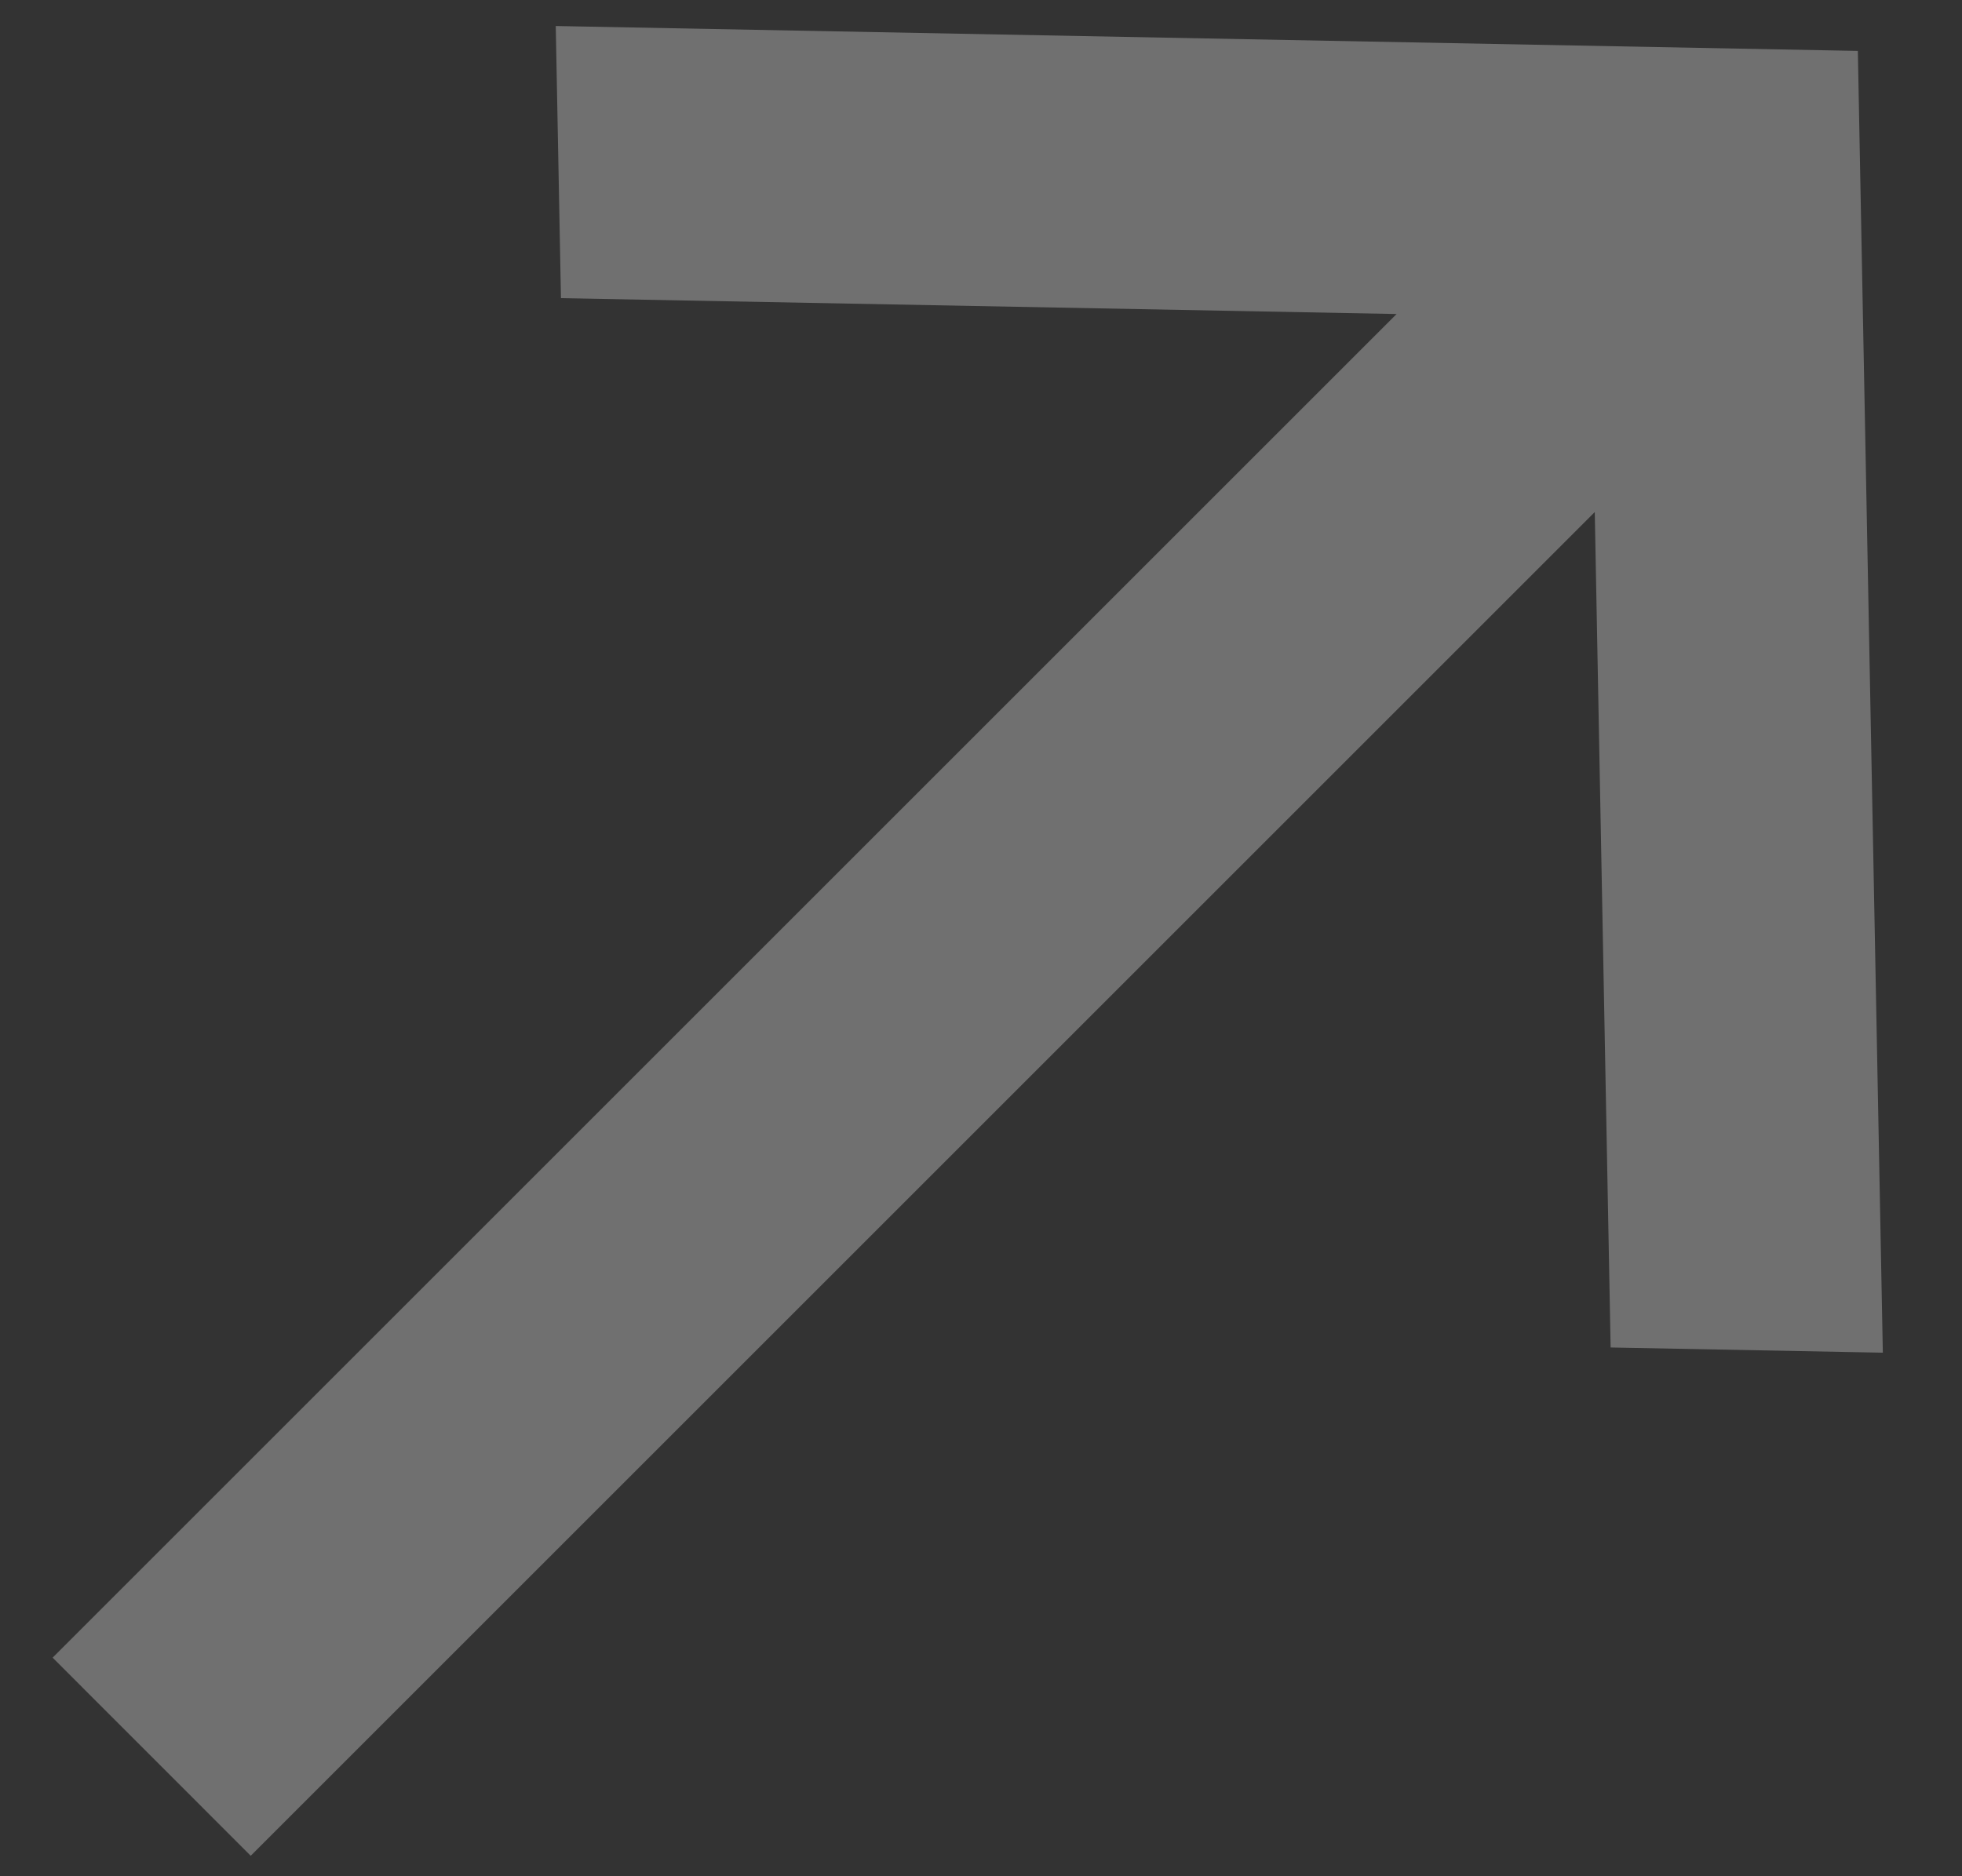 <svg width="23" height="22" viewBox="0 0 23 22" fill="none" xmlns="http://www.w3.org/2000/svg">
<rect x="0" y="0" width="23" height="22" fill="#333333" stroke="none"/>
<path d="M2.939 21.76L18.695 6.004L18.881 15.8L22.072 15.861L21.779 0.597L6.515 0.305L6.576 3.496L16.372 3.682L0.617 19.437L2.939 21.76Z" fill="white" fill-opacity="0.3"/>
</svg>
